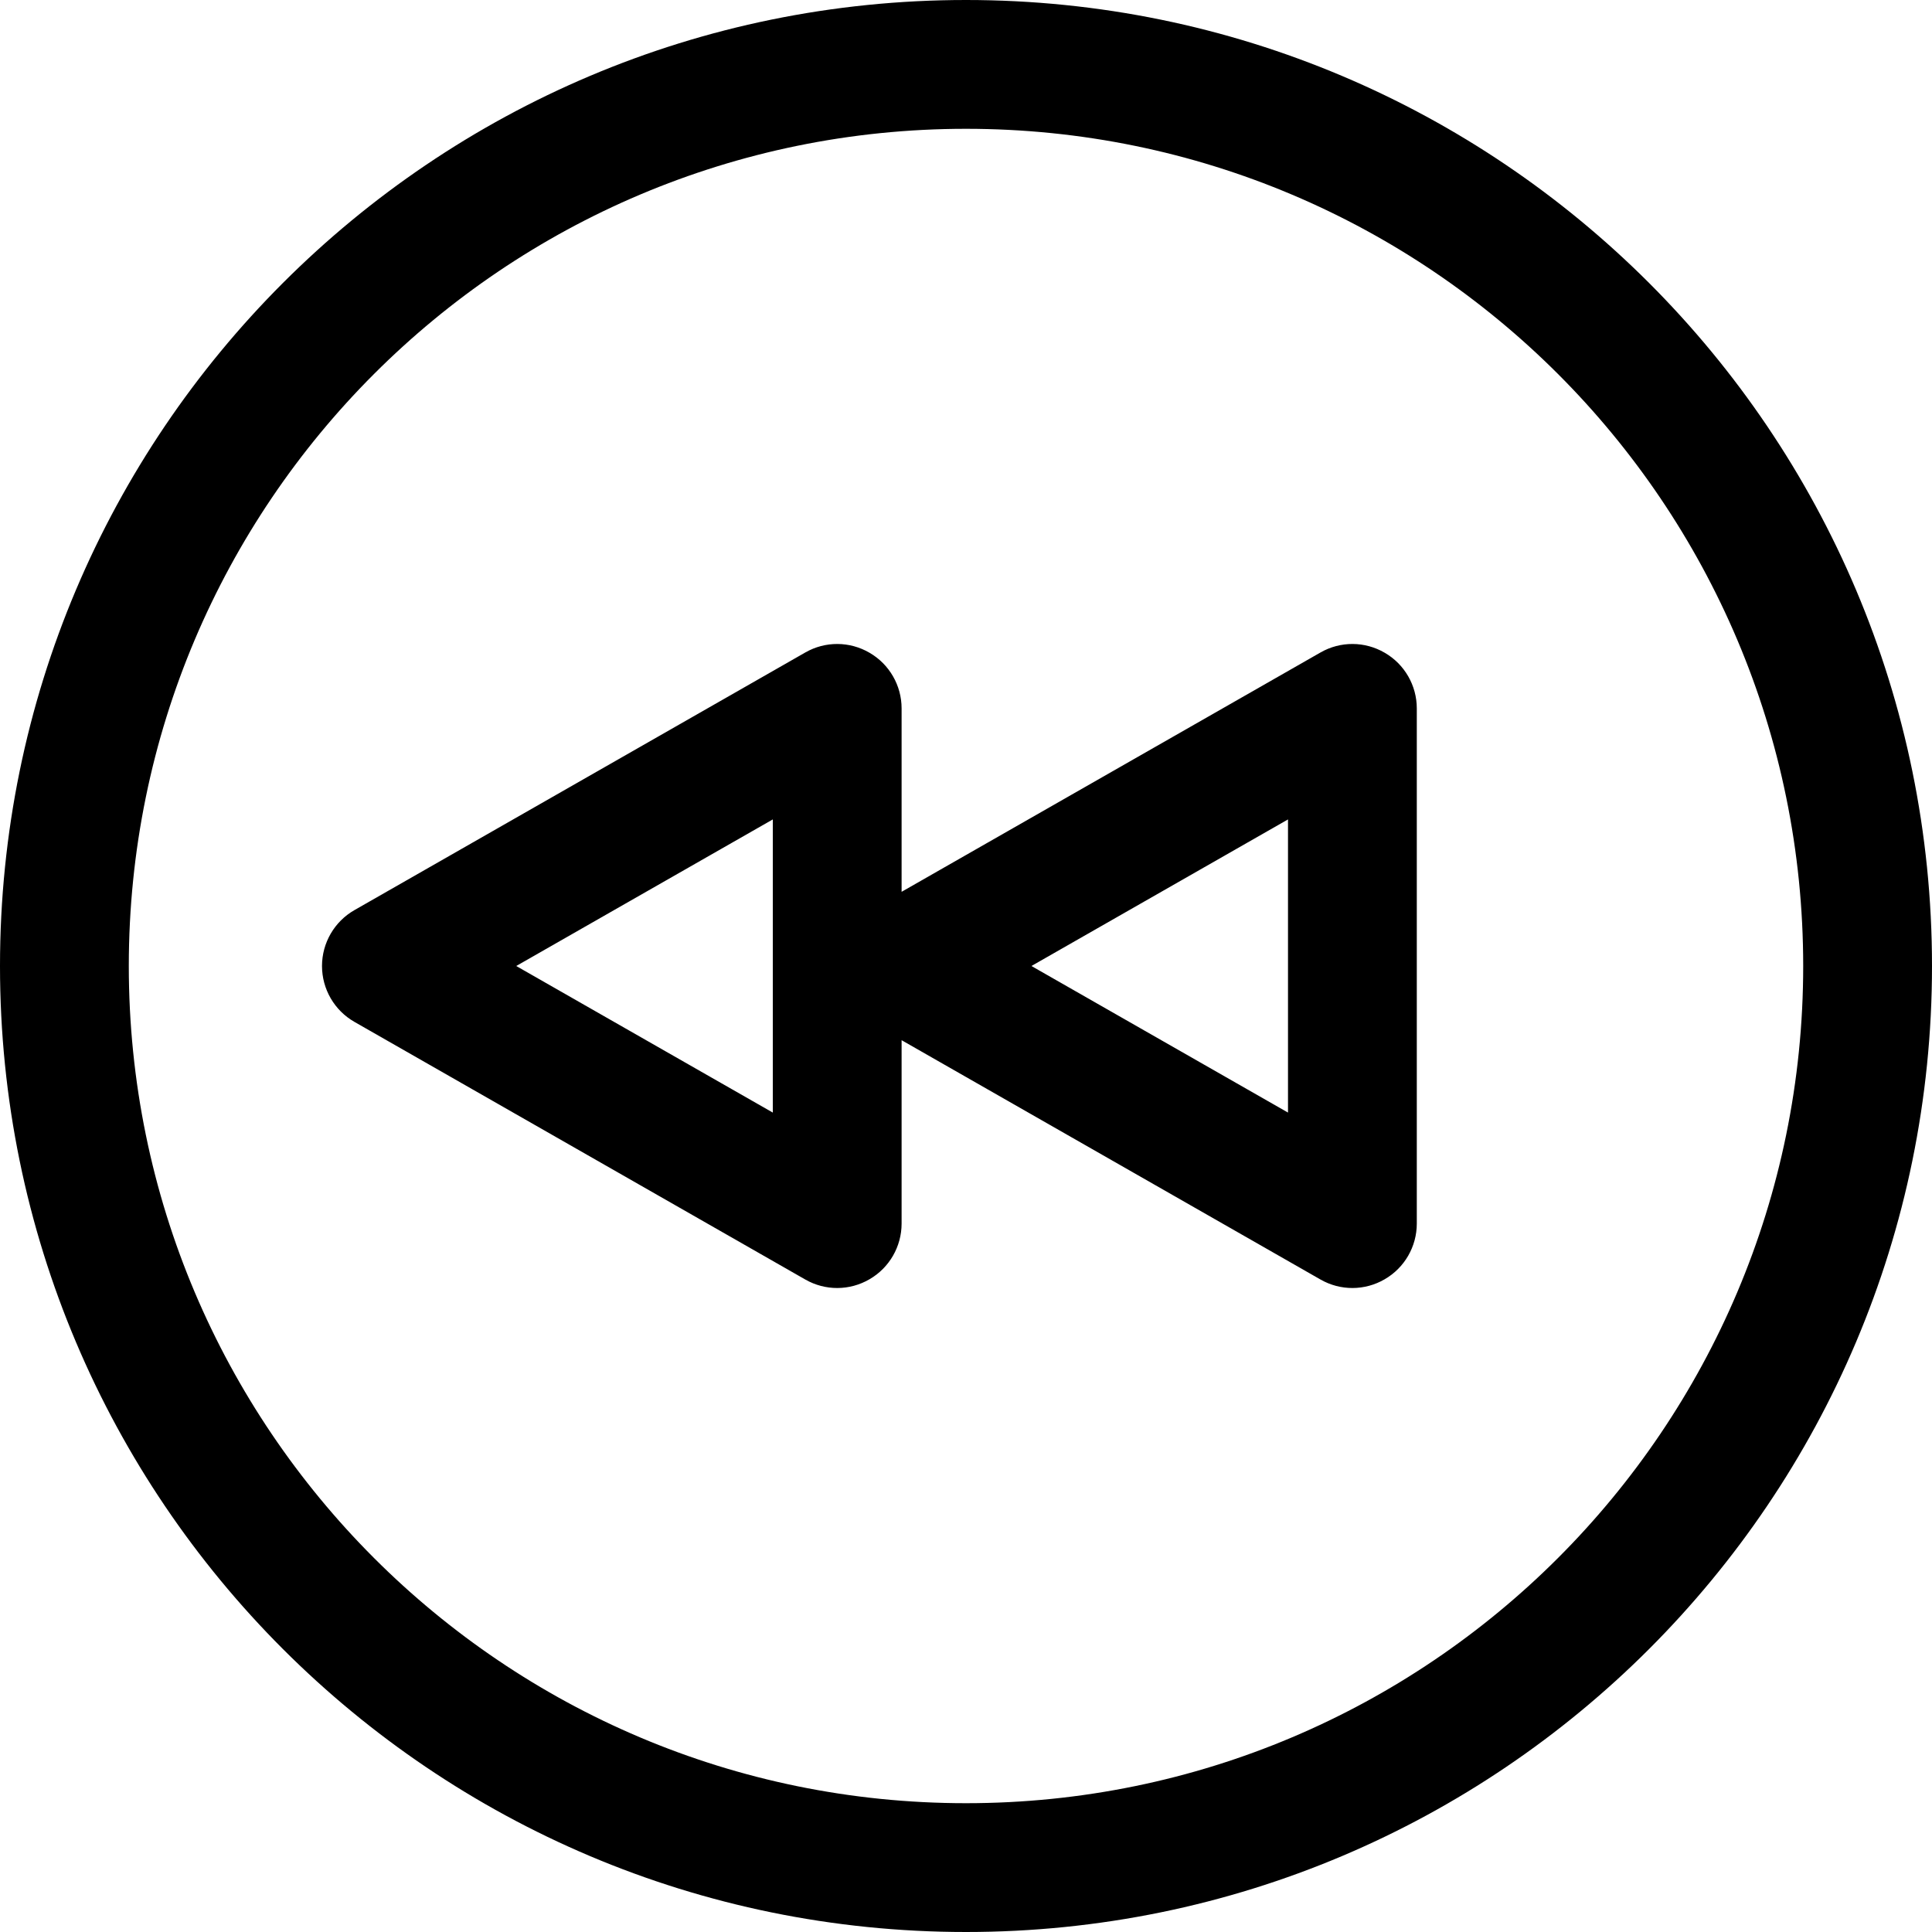 <svg width="15" height="15" viewBox="0 0 15 15" fill="none" xmlns="http://www.w3.org/2000/svg">
<path fill-rule="evenodd" clip-rule="evenodd" d="M0 7.5C0 3.358 3.358 0 7.5 0C11.642 0 15 3.358 15 7.5C15 11.642 11.642 15 7.5 15C3.358 15 0 11.642 0 7.5ZM7.5 1C3.91 1 1 3.91 1 7.5C1 11.09 3.91 14 7.5 14C11.09 14 14 11.09 14 7.5C14 3.91 11.09 1 7.5 1ZM6.751 5.068C6.905 5.157 7 5.322 7 5.5V6.924L10.252 5.066C10.407 4.977 10.597 4.978 10.751 5.068C10.905 5.157 11 5.322 11 5.5V9.5C11 9.678 10.905 9.843 10.751 9.932C10.597 10.022 10.407 10.023 10.252 9.934L7 8.076V9.5C7 9.678 6.905 9.843 6.751 9.932C6.597 10.022 6.407 10.023 6.252 9.934L2.752 7.934C2.596 7.845 2.5 7.679 2.5 7.5C2.5 7.321 2.596 7.155 2.752 7.066L6.252 5.066C6.407 4.977 6.597 4.978 6.751 5.068ZM8.008 7.5L10 8.638V6.362L8.008 7.5ZM4.008 7.5L6 8.638V6.362L4.008 7.5Z" fill="black"/>
</svg>
